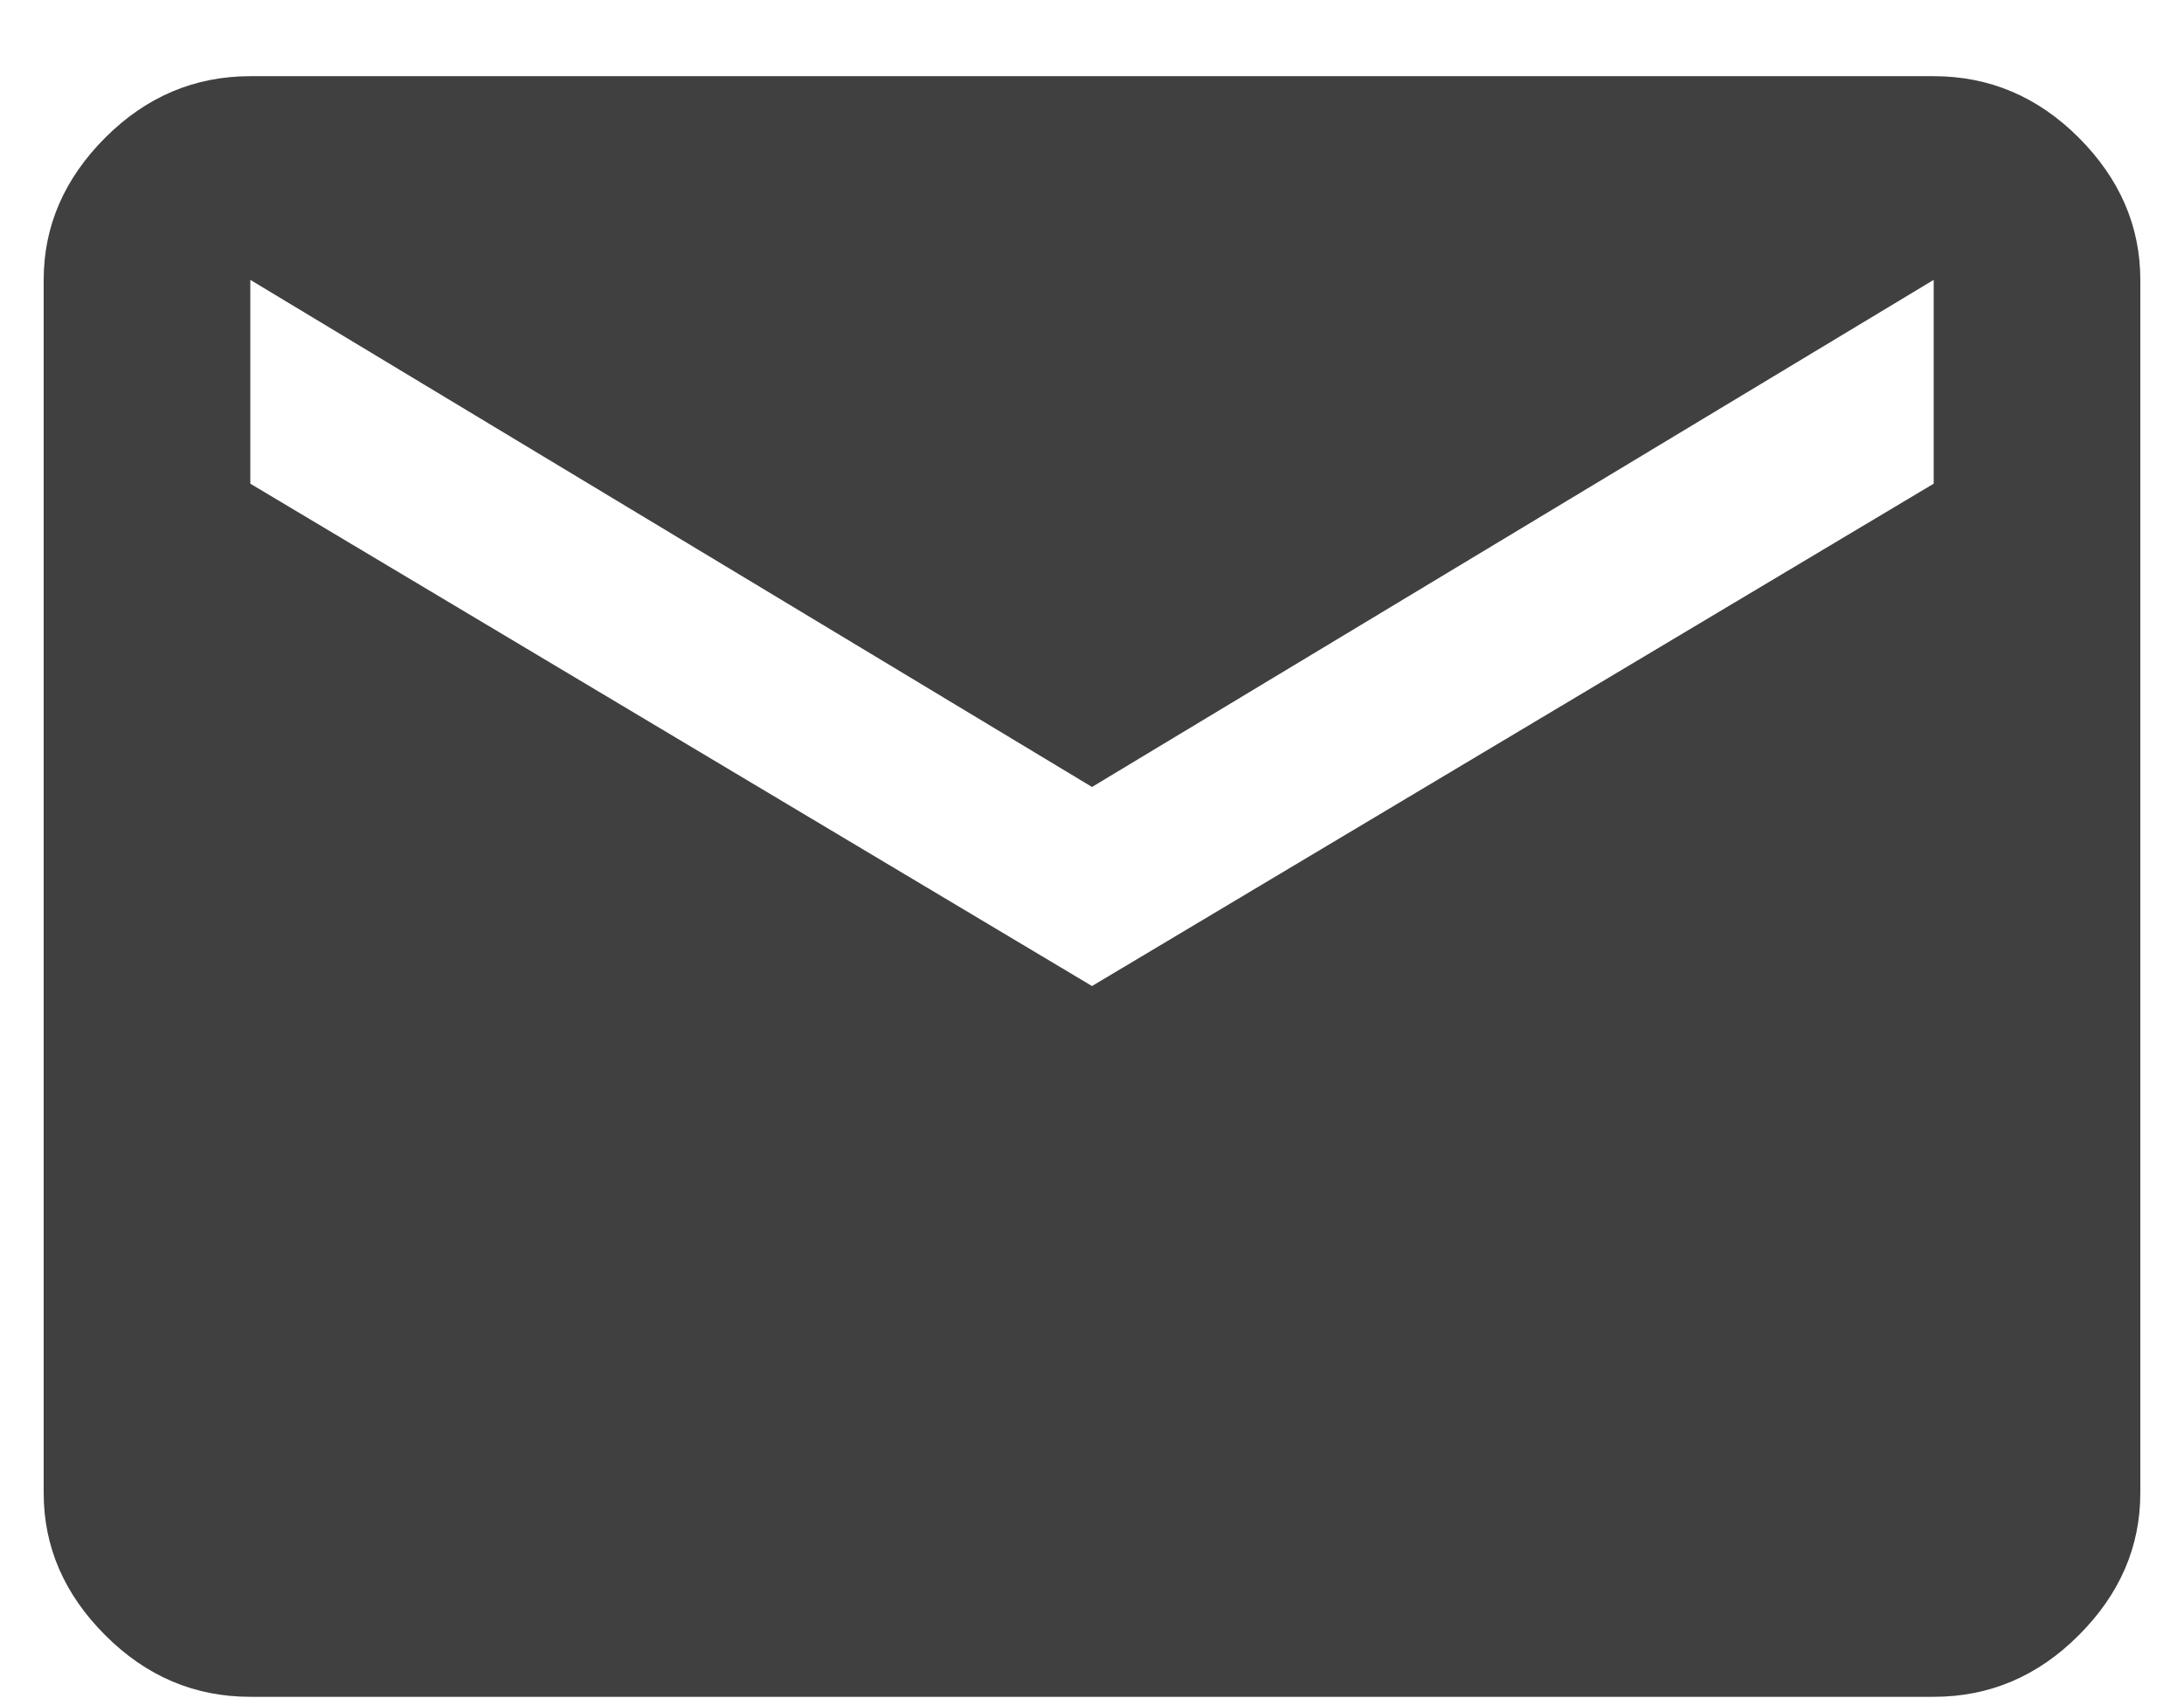 <?xml version="1.0" encoding="UTF-8"?>
<svg width="18px" height="14px" viewBox="0 0 18 14" version="1.1" xmlns="http://www.w3.org/2000/svg" xmlns:xlink="http://www.w3.org/1999/xlink">
    <!-- Generator: Sketch 48.1 (47250) - http://www.bohemiancoding.com/sketch -->
    <title>email</title>
    <desc>Created with Sketch.</desc>
    <defs></defs>
    <g id="Page-1" stroke="none" strokeWidth="1" fill="none" fillRule="evenodd">
        <g id="license-plate-of-big-data-table-page" transform="translate(-1047, -25)">
            <g id="page-actions" transform="translate(875, 20)">
                <g id="email" transform="translate(169, 0)">
                    <rect id="Rectangle-17" x="0" y="0" width="24" height="24"></rect>
                    <path d="M18.937,8.987 L18.937,7.307 L12,11.487 L5.063,7.307 L5.063,8.987 L12,13.128 L18.937,8.987 Z M18.937,5.628 C19.396,5.628 19.795,5.797 20.133,6.135 C20.471,6.474 20.64,6.865 20.64,7.307 L20.64,17.307 C20.64,17.75 20.471,18.141 20.133,18.479 C19.795,18.818 19.396,18.987 18.937,18.987 L5.063,18.987 C4.604,18.987 4.205,18.818 3.867,18.479 C3.529,18.141 3.36,17.75 3.36,17.307 L3.36,7.307 C3.36,6.865 3.529,6.474 3.867,6.135 C4.205,5.797 4.604,5.628 5.063,5.628 L18.937,5.628 Z" id="Shape" fill="#404040" fillRule="nonzero"></path>
                </g>
            </g>
        </g>
    </g>
</svg>